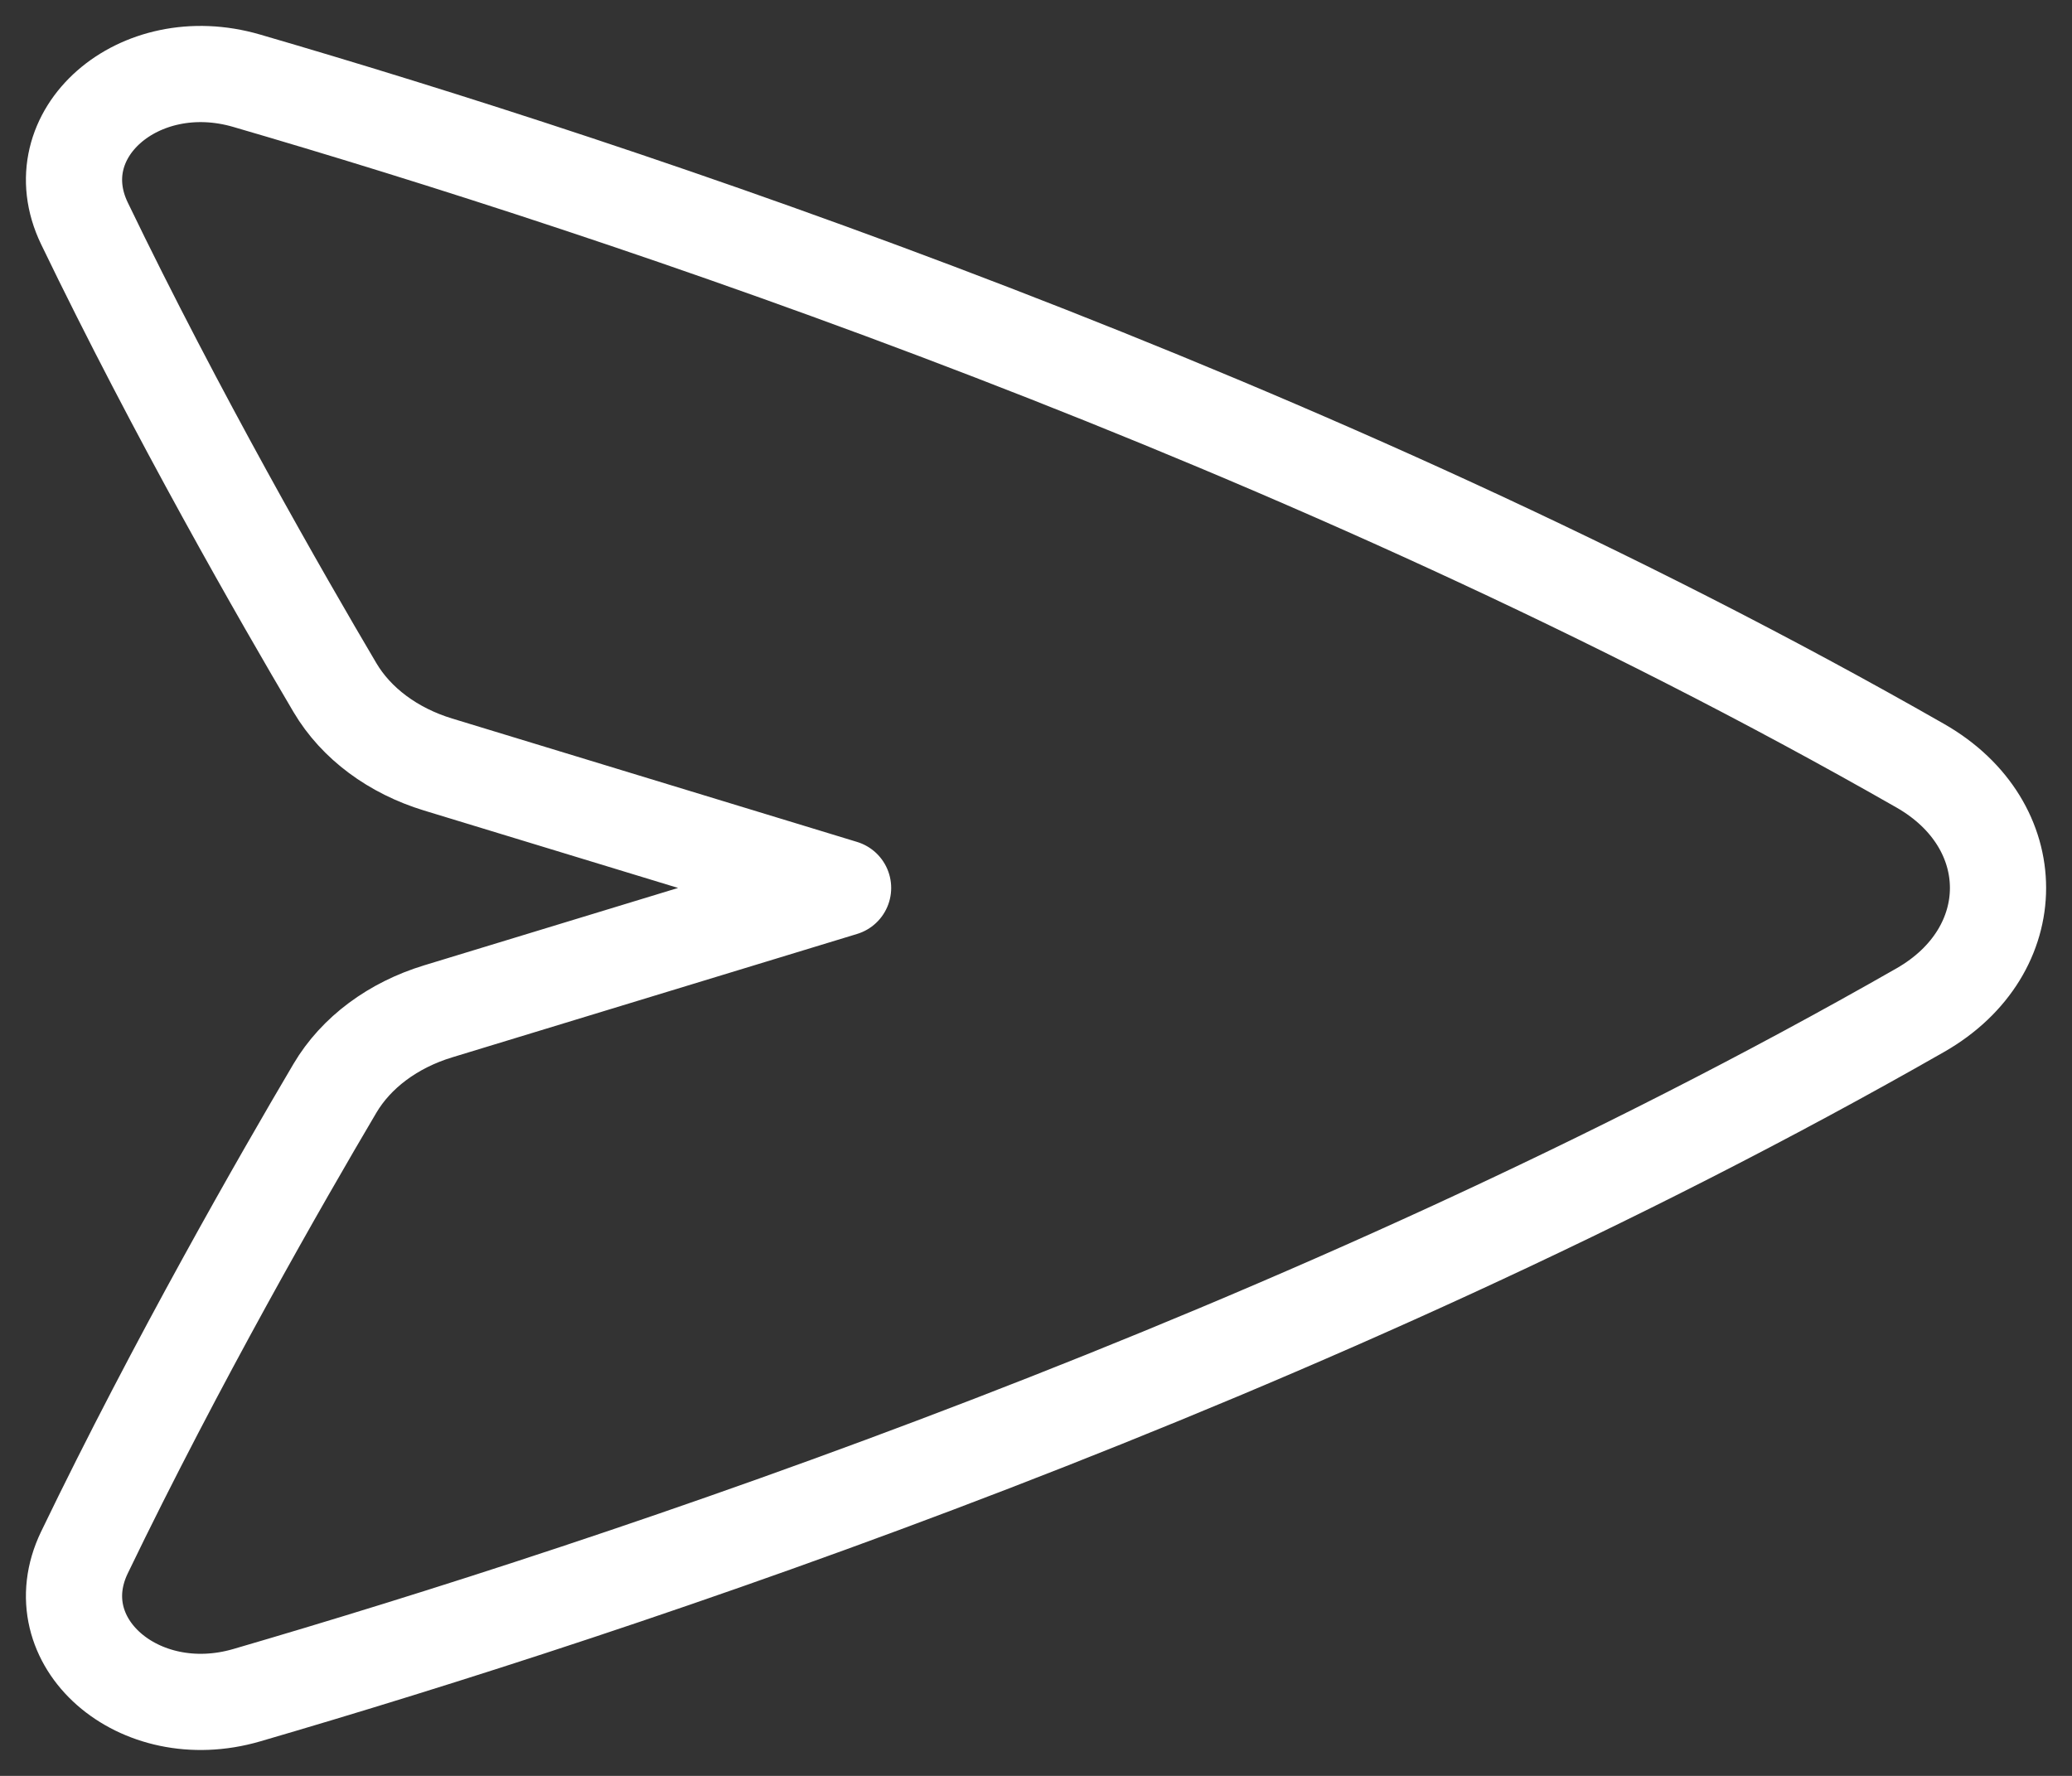 <svg width="28" height="24" viewBox="0 0 28 24" fill="none" xmlns="http://www.w3.org/2000/svg">
<rect x="0" y="0" width="28" height="24" fill="#333333" stroke="none"/>
<path d="M1.141 3.019C0.56 1.814 1.873 0.665 3.333 1.091C8.283 2.534 17.691 5.629 25.951 10.349C27.35 11.149 27.35 12.851 25.951 13.651C17.691 18.371 8.283 21.466 3.333 22.91C1.873 23.335 0.56 22.186 1.141 20.981C2.389 18.393 3.816 15.91 4.526 14.708C4.813 14.222 5.313 13.853 5.92 13.668L11.393 12L5.92 10.332C5.313 10.147 4.813 9.778 4.526 9.292C3.816 8.09 2.389 5.607 1.141 3.019Z" stroke="white" stroke-width="1.3" stroke-linejoin="round"/>
</svg>
